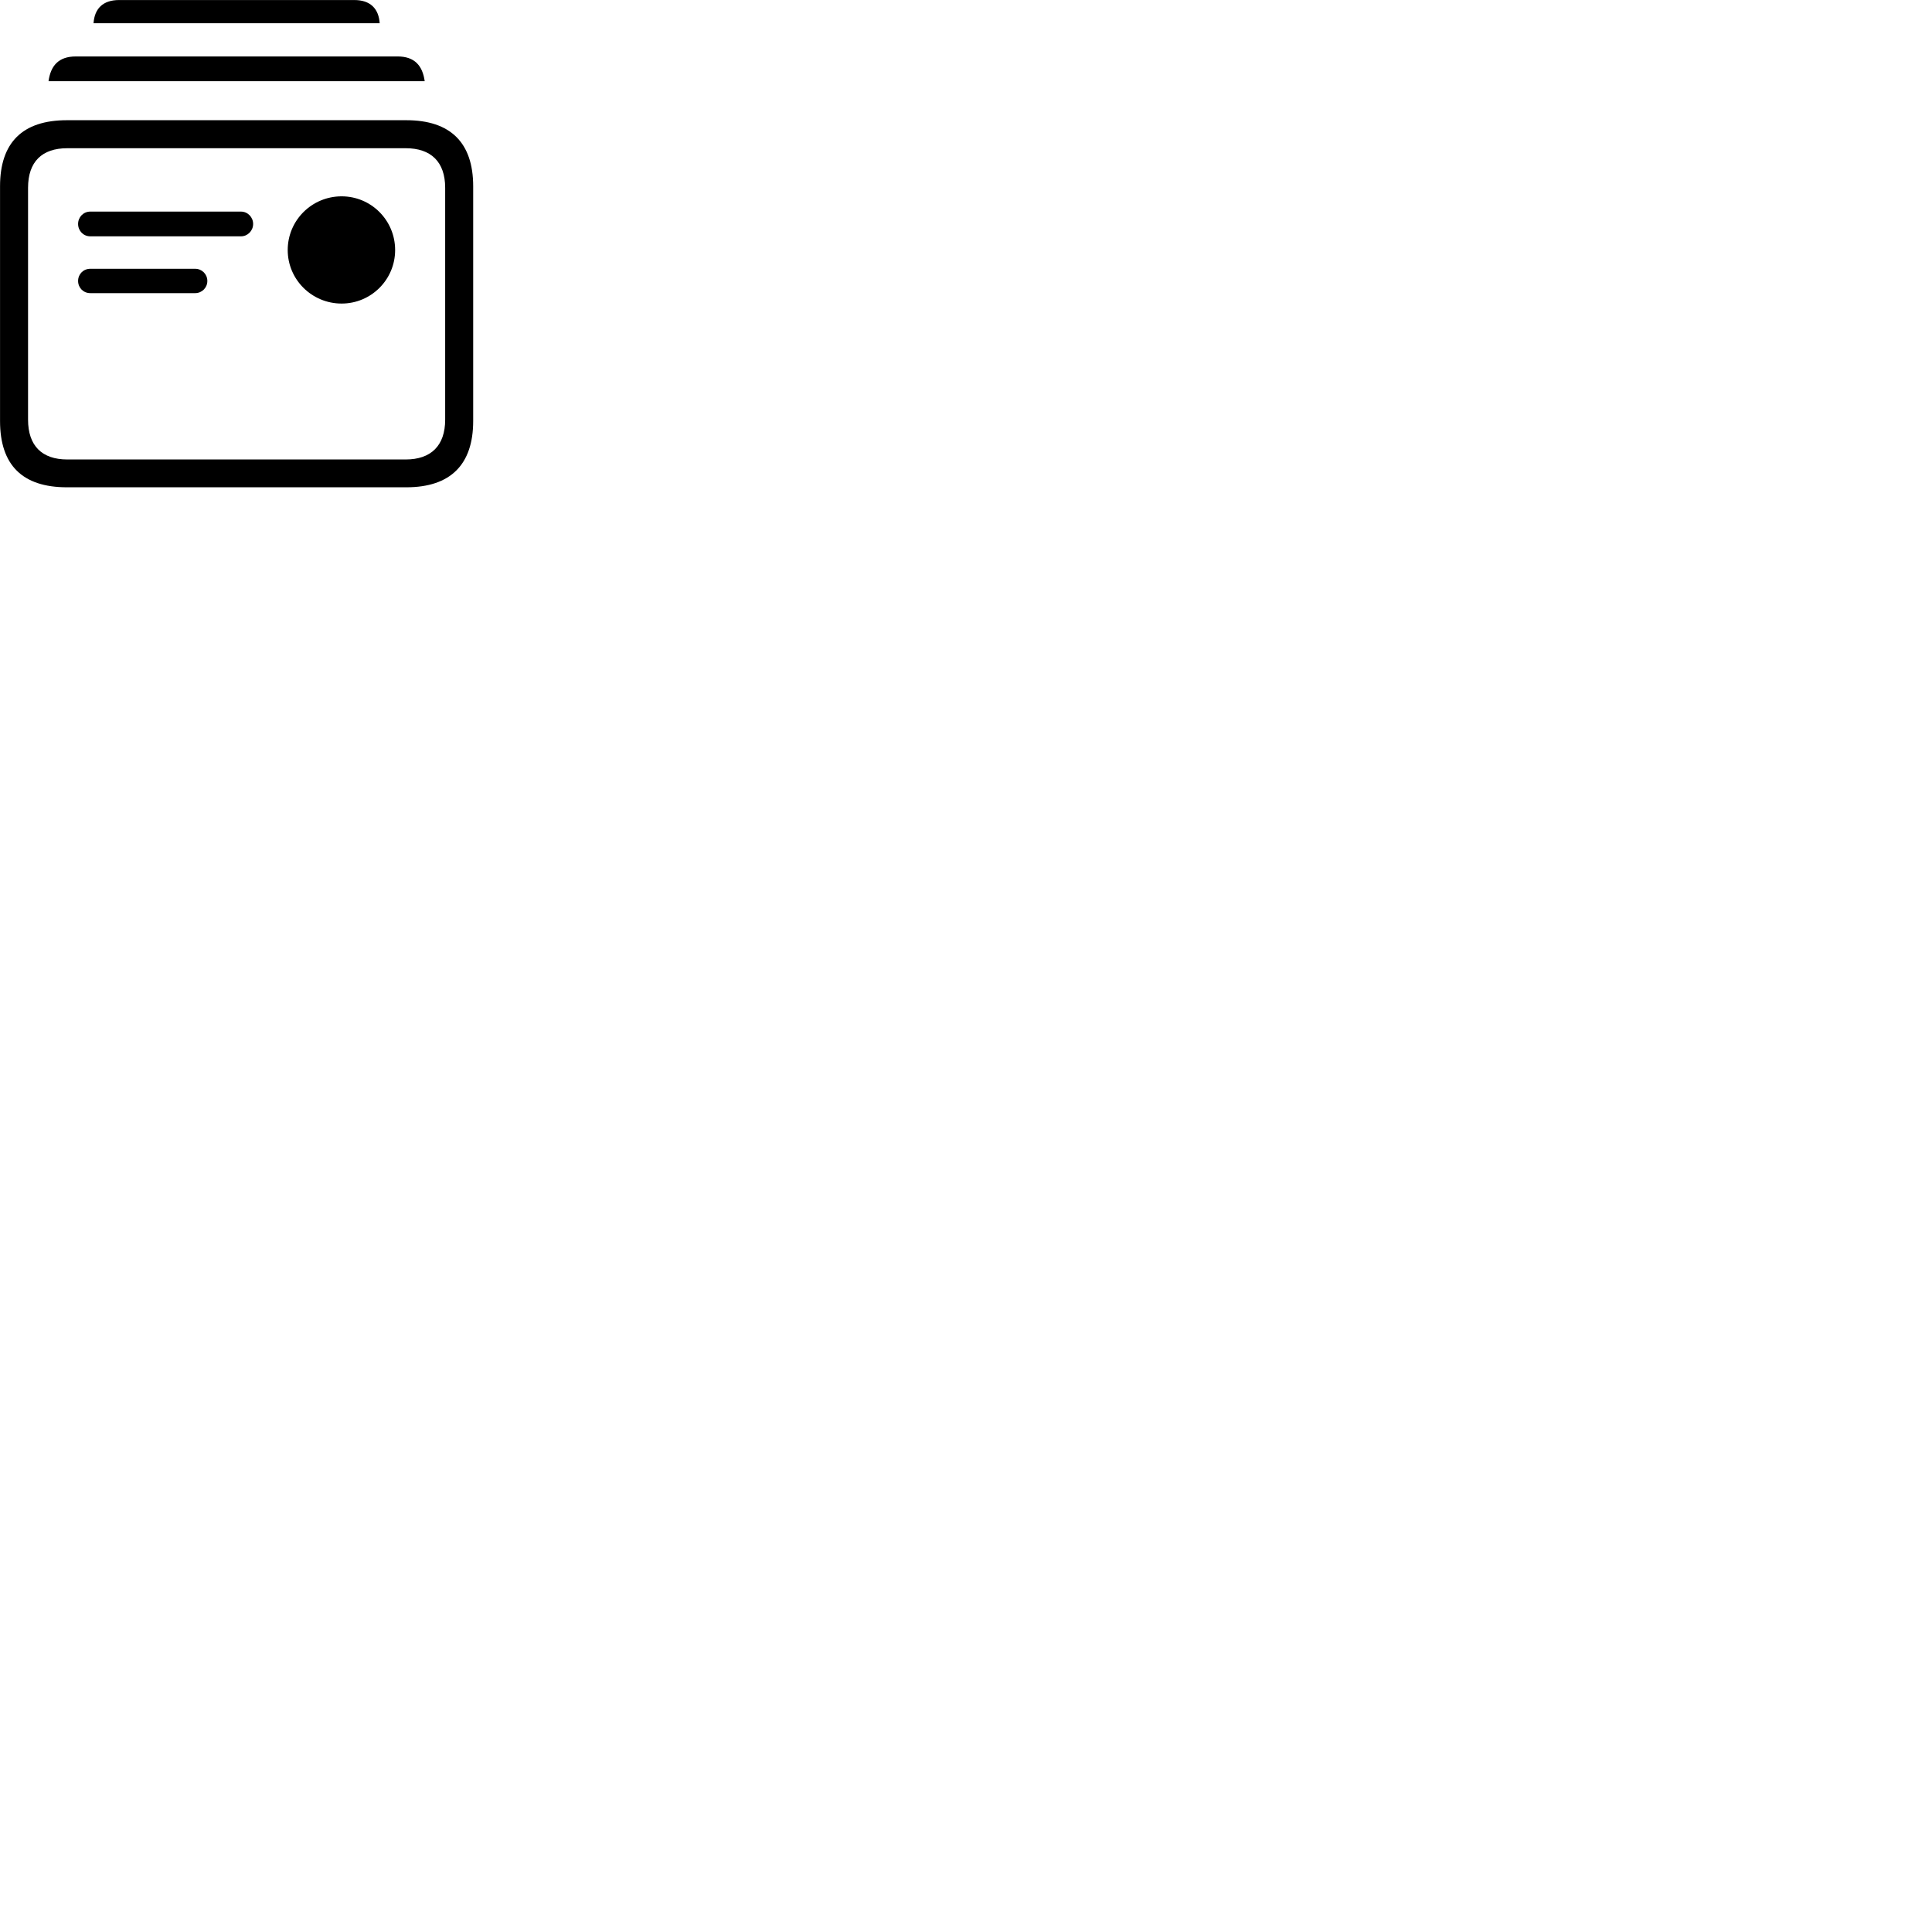 
        <svg xmlns="http://www.w3.org/2000/svg" viewBox="0 0 100 100">
            <path d="M4.842 1.202H19.652C19.602 0.442 19.162 0.002 18.342 0.002H6.162C5.332 0.002 4.892 0.442 4.842 1.202ZM2.512 4.202H21.982C21.872 3.402 21.462 2.922 20.582 2.922H3.922C3.032 2.922 2.622 3.402 2.512 4.202ZM3.462 25.222H21.032C23.322 25.222 24.492 24.042 24.492 21.792V9.642C24.492 7.392 23.322 6.222 21.032 6.222H3.462C1.162 6.222 0.002 7.382 0.002 9.642V21.792C0.002 24.072 1.162 25.222 3.462 25.222ZM3.482 23.782C2.172 23.782 1.452 23.072 1.452 21.722V9.722C1.452 8.372 2.172 7.672 3.482 7.672H21.002C22.302 7.672 23.042 8.372 23.042 9.722V21.722C23.042 23.072 22.302 23.782 21.002 23.782ZM17.682 15.712C19.212 15.712 20.452 14.472 20.452 12.942C20.452 11.402 19.212 10.162 17.682 10.162C16.142 10.162 14.892 11.402 14.892 12.942C14.892 14.472 16.142 15.712 17.682 15.712ZM4.672 12.232H12.472C12.822 12.232 13.102 11.942 13.102 11.592C13.102 11.242 12.822 10.952 12.472 10.952H4.672C4.312 10.952 4.042 11.242 4.042 11.592C4.042 11.942 4.312 12.232 4.672 12.232ZM4.672 15.172H10.102C10.452 15.172 10.732 14.892 10.732 14.542C10.732 14.192 10.452 13.912 10.102 13.912H4.672C4.312 13.912 4.042 14.192 4.042 14.542C4.042 14.892 4.312 15.172 4.672 15.172Z" />
        </svg>
    